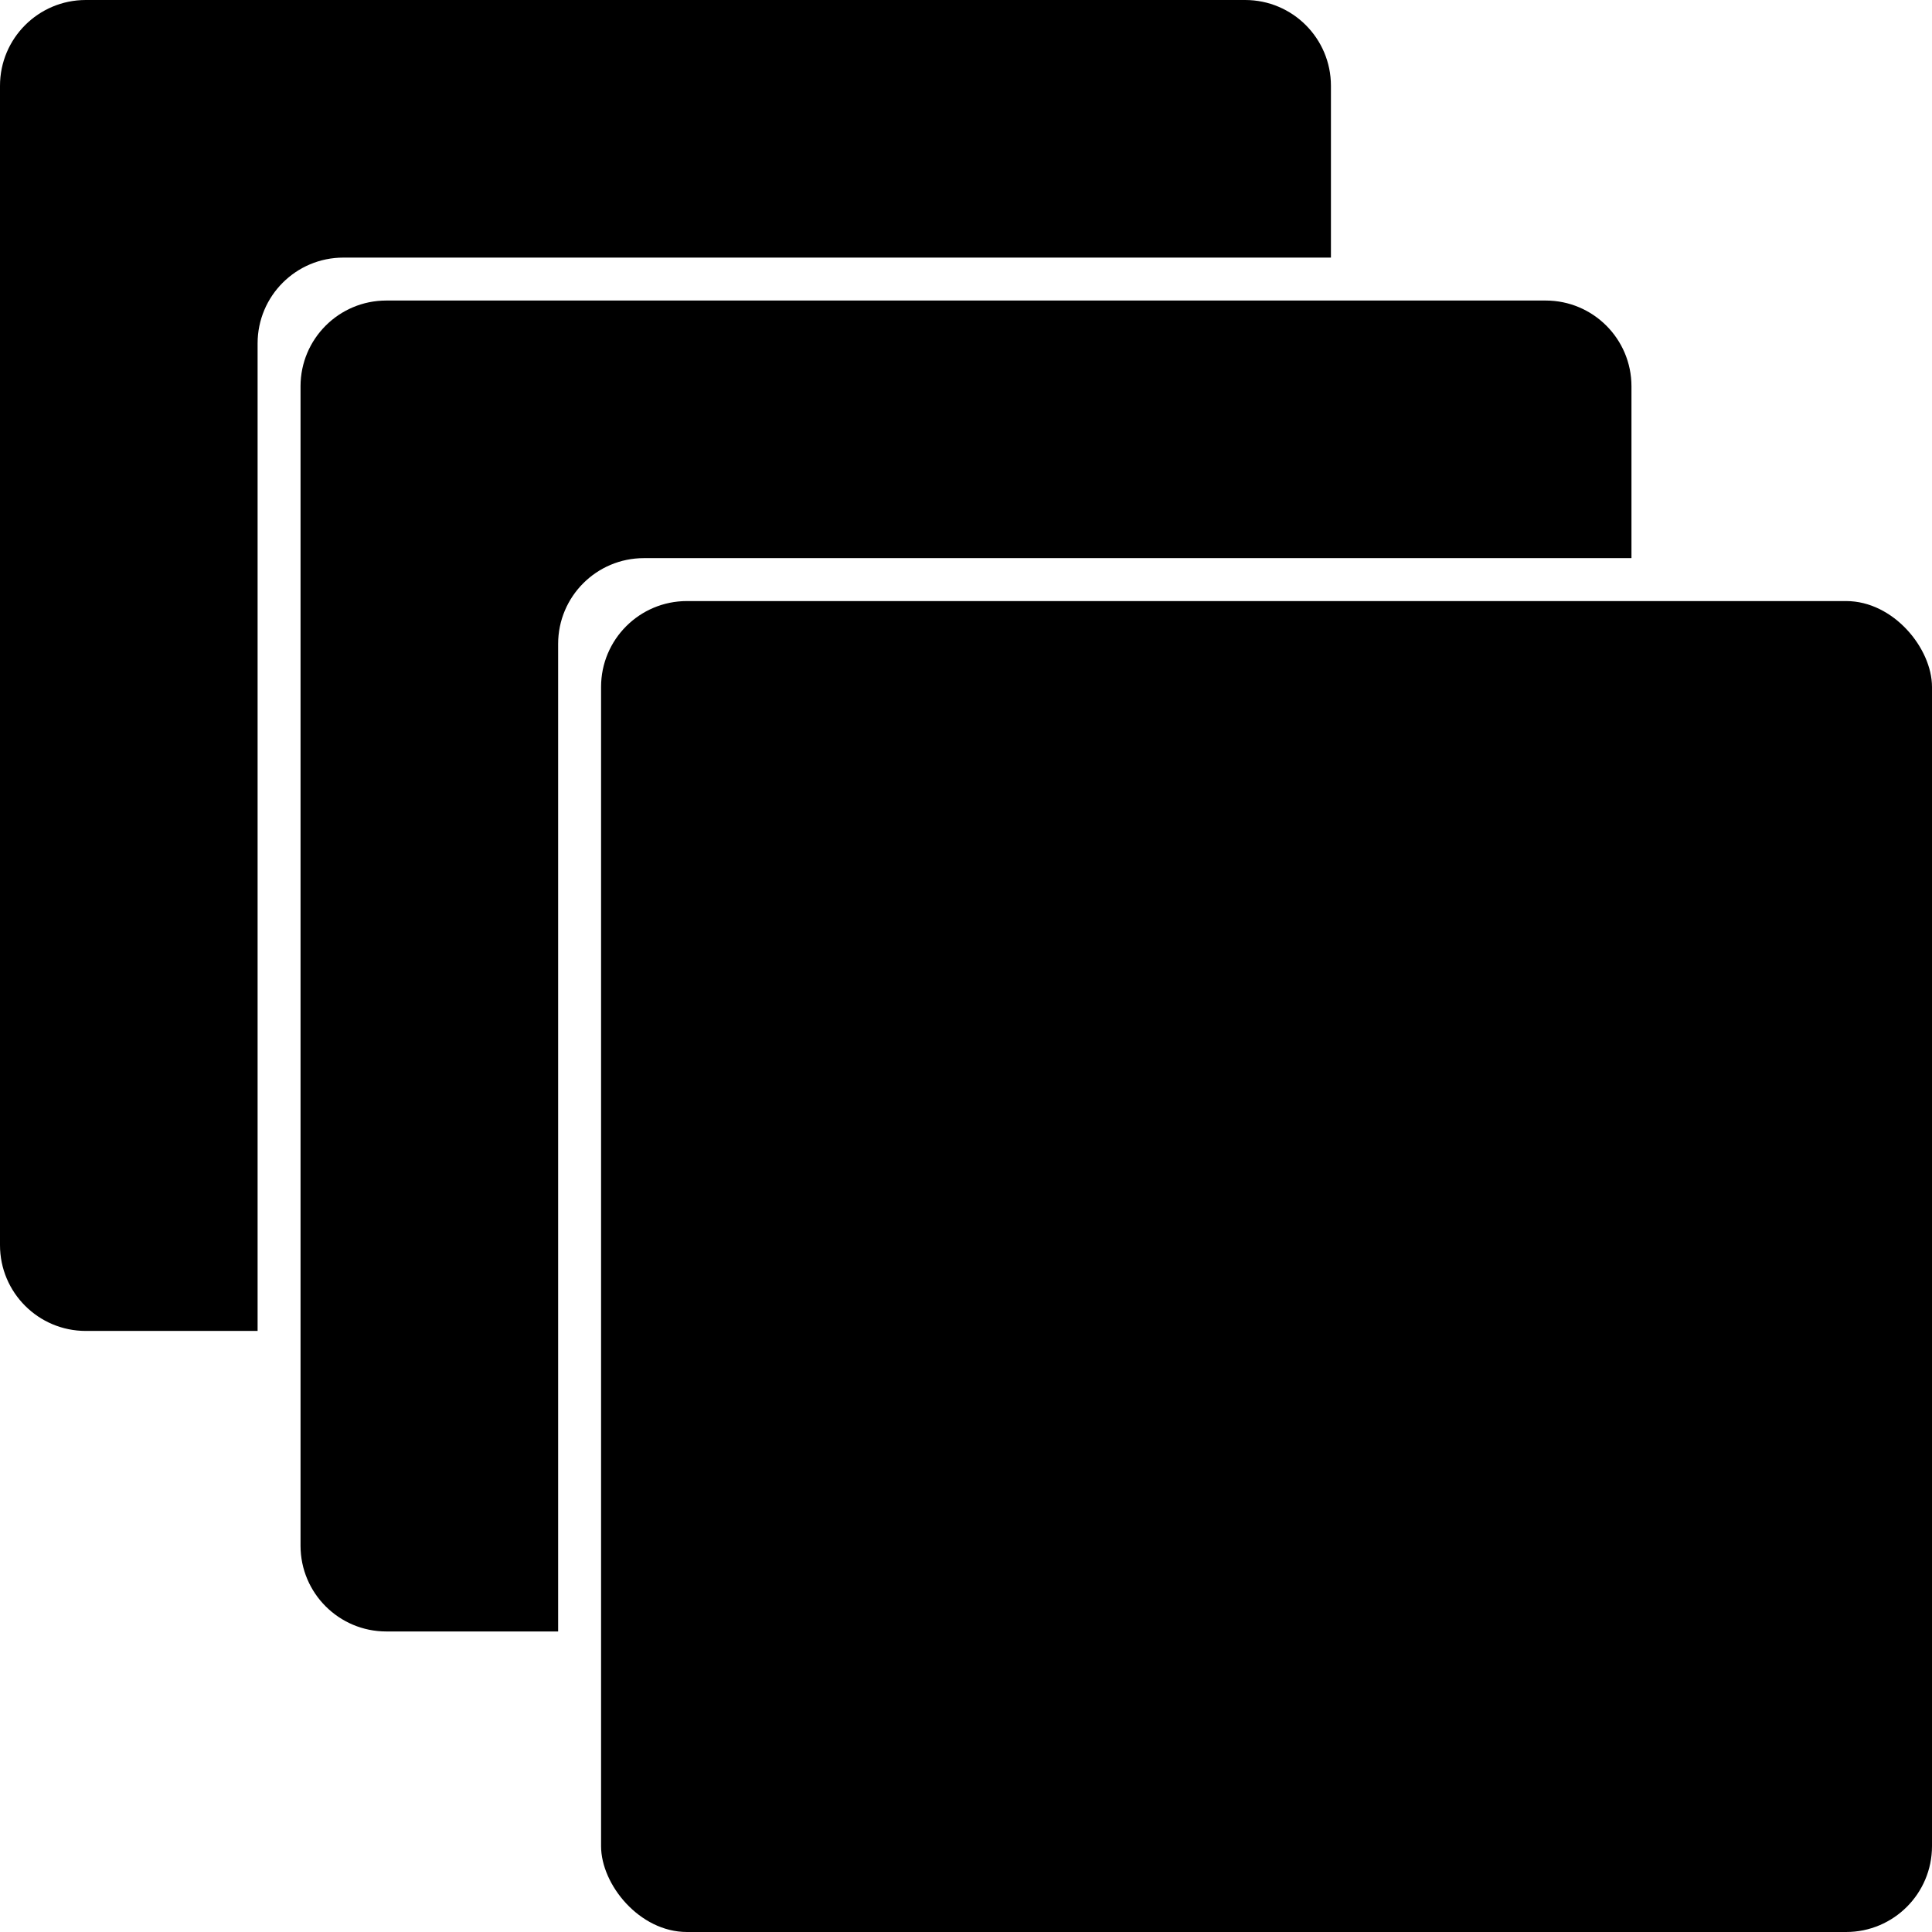 <?xml version="1.0" encoding="UTF-8" standalone="no"?>
<svg width="45px" height="45px" viewBox="0 0 45 45" version="1.1" xmlns="http://www.w3.org/2000/svg" xmlns:xlink="http://www.w3.org/1999/xlink">
    <!-- Generator: Sketch 40.3 (33839) - http://www.bohemiancoding.com/sketch -->
    <title>scene-1</title>
    <desc>Created with Sketch.</desc>
    <defs></defs>
    <g id="Page-1" stroke="none" stroke-width="1" fill="none" fill-rule="evenodd">
        <g id="scene-1" fill="#000000">
            <path d="M31,6 L31,1.998 C31,0.894 30.105,0 29.002,0 L1.998,0 C0.894,0 0,0.895 0,1.998 L0,29.002 C0,30.106 0.895,31 1.998,31 L6,31 L6,7.998 C6,6.895 6.894,6 7.998,6 L31,6 Z" id="Combined-Shape"></path>
            <path d="M38,13 L38,8.998 C38,7.894 37.105,7 36.002,7 L8.998,7 C7.894,7 7,7.895 7,8.998 L7,36.002 C7,37.106 7.895,38 8.998,38 L13,38 L13,14.998 C13,13.895 13.894,13 14.998,13 L38,13 Z" id="Combined-Shape"></path>
            <rect id="Rectangle-8" x="14" y="14" width="31" height="31" rx="2"></rect>
        </g>
    </g>
</svg>